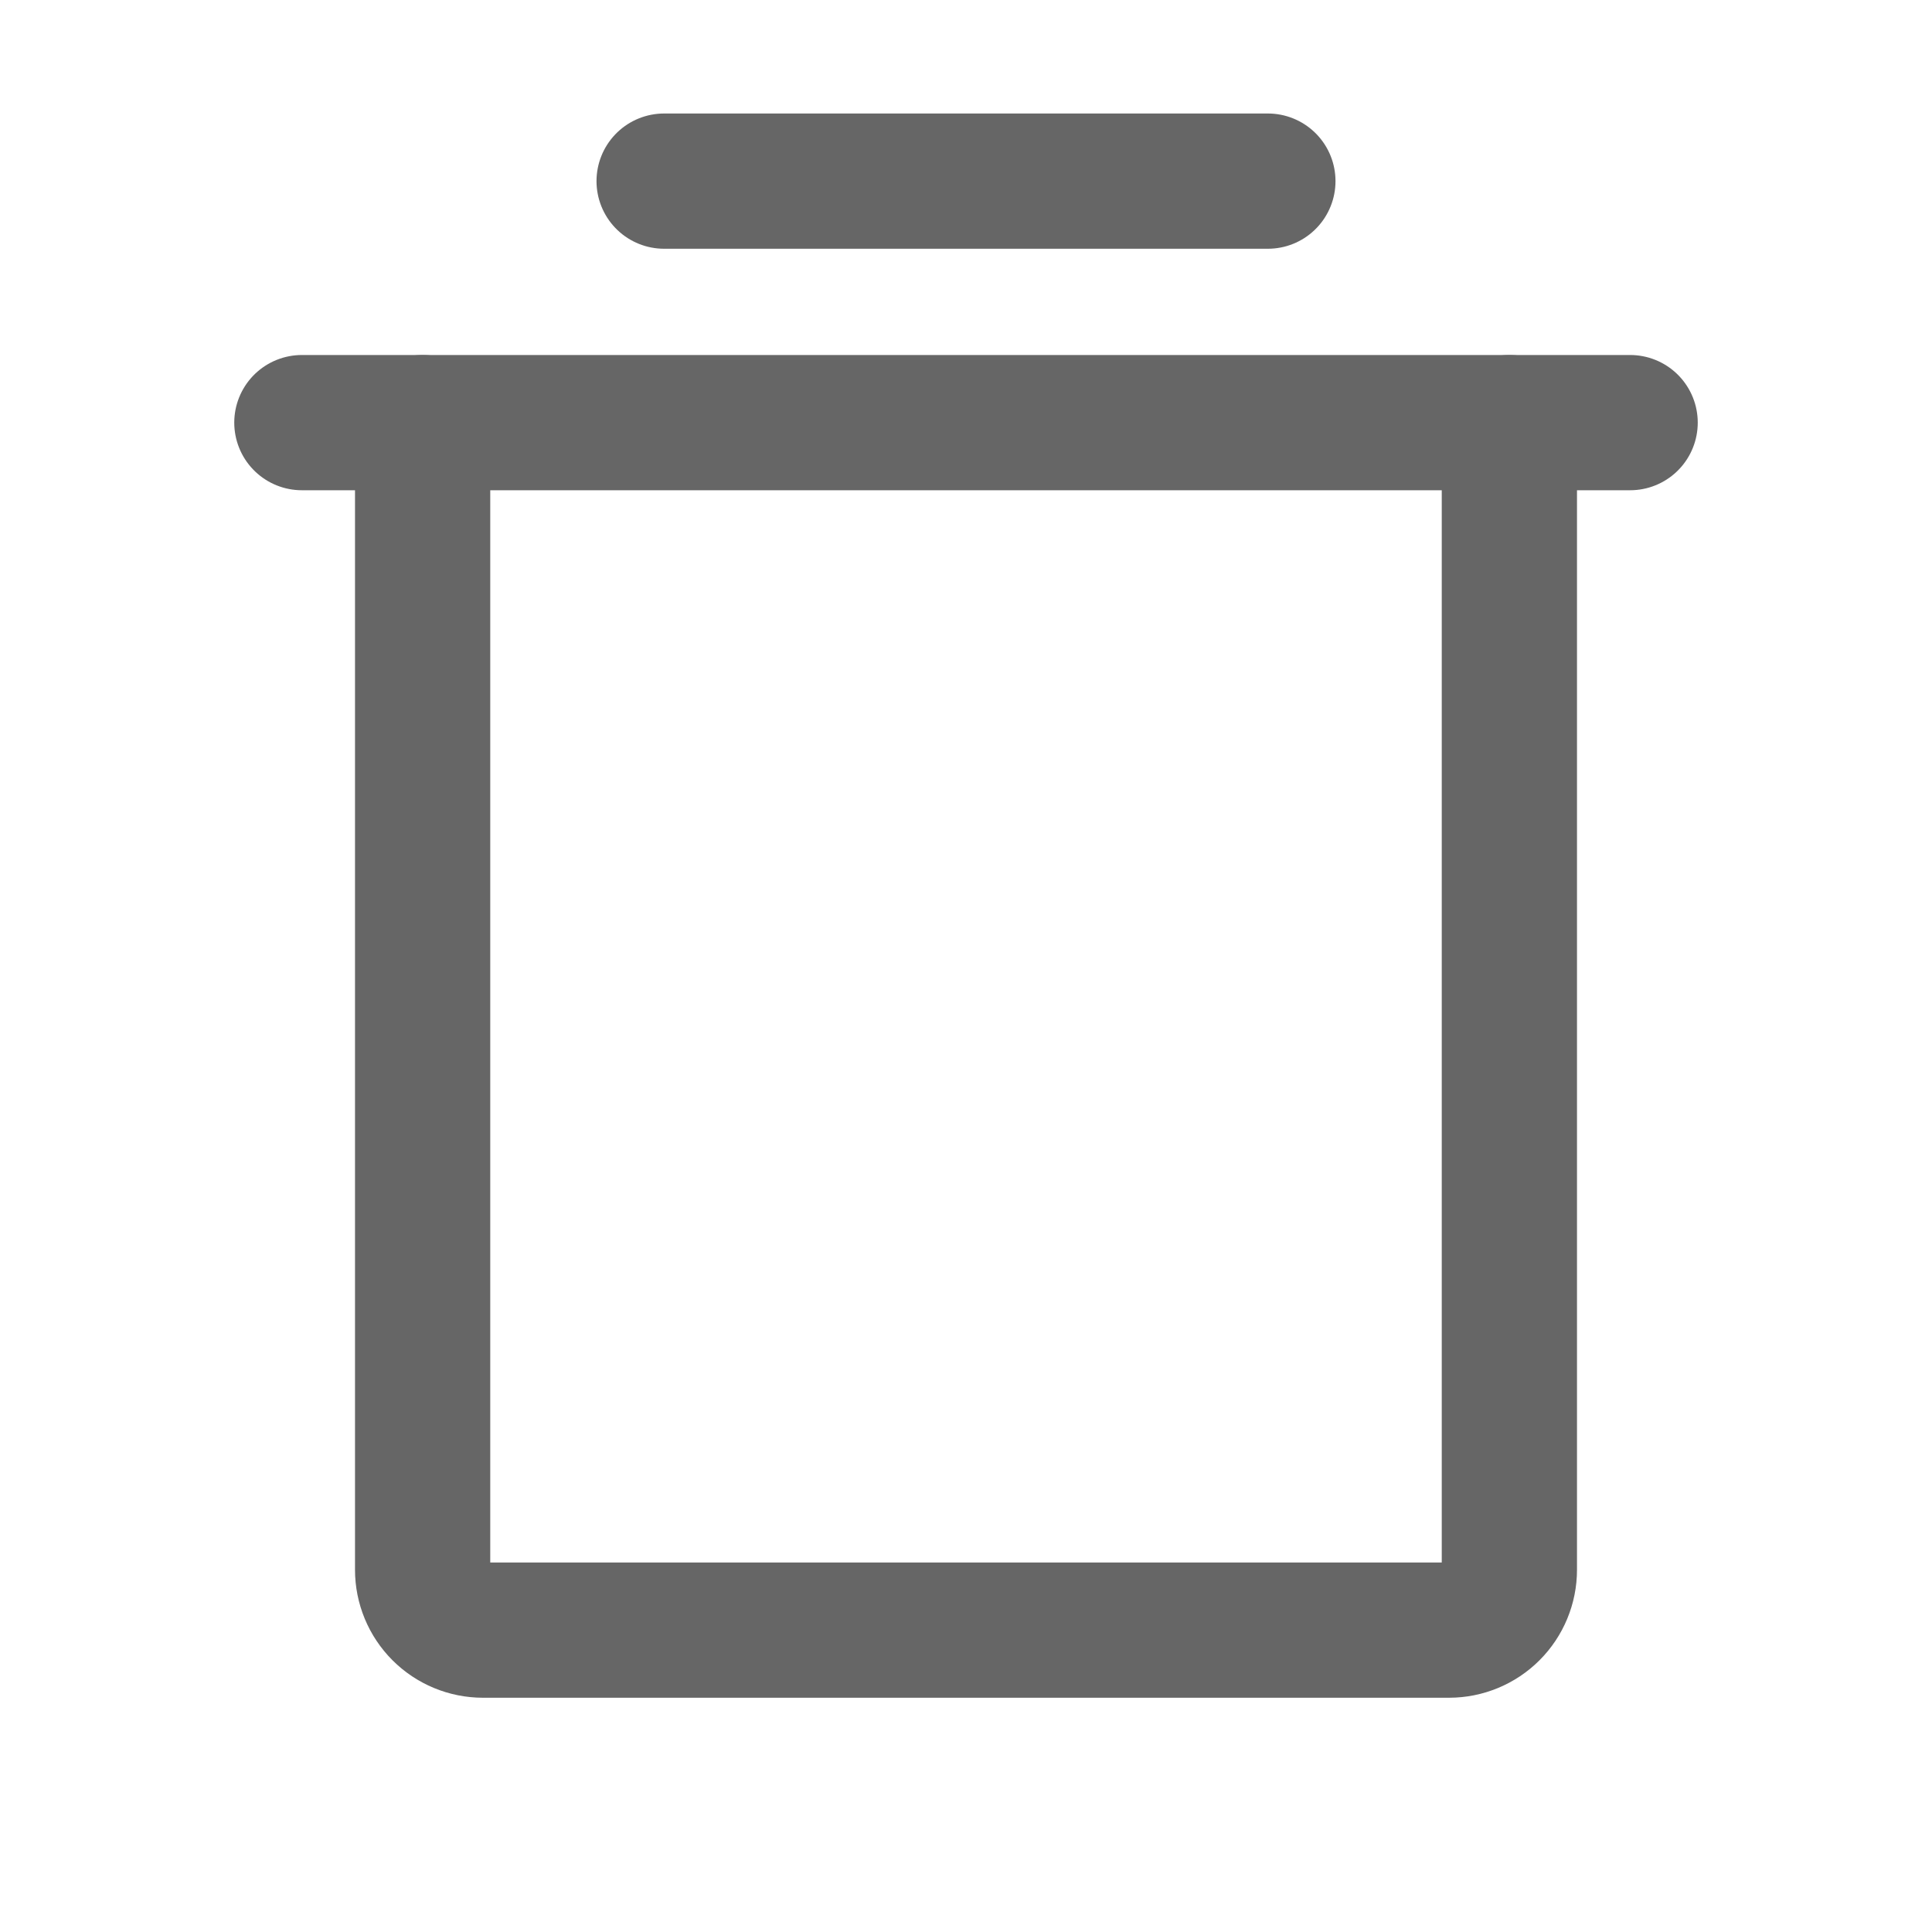 <svg width="20" height="20" viewBox="0 0 20 20" fill="none" xmlns="http://www.w3.org/2000/svg">
<path d="M16.875 4.375H3.125" stroke="#666666" stroke-width="1.4" stroke-linecap="round" stroke-linejoin="round"/>
<path d="M6.875 1.875H13.125" stroke="#666666" stroke-width="1.4" stroke-linecap="round" stroke-linejoin="round"/>
<path d="M15.625 4.375V16.25C15.625 16.416 15.559 16.575 15.442 16.692C15.325 16.809 15.166 16.875 15 16.875H5C4.834 16.875 4.675 16.809 4.558 16.692C4.441 16.575 4.375 16.416 4.375 16.25V4.375" stroke="#666666" stroke-width="1.4" stroke-linecap="round" stroke-linejoin="round"/>
</svg>
